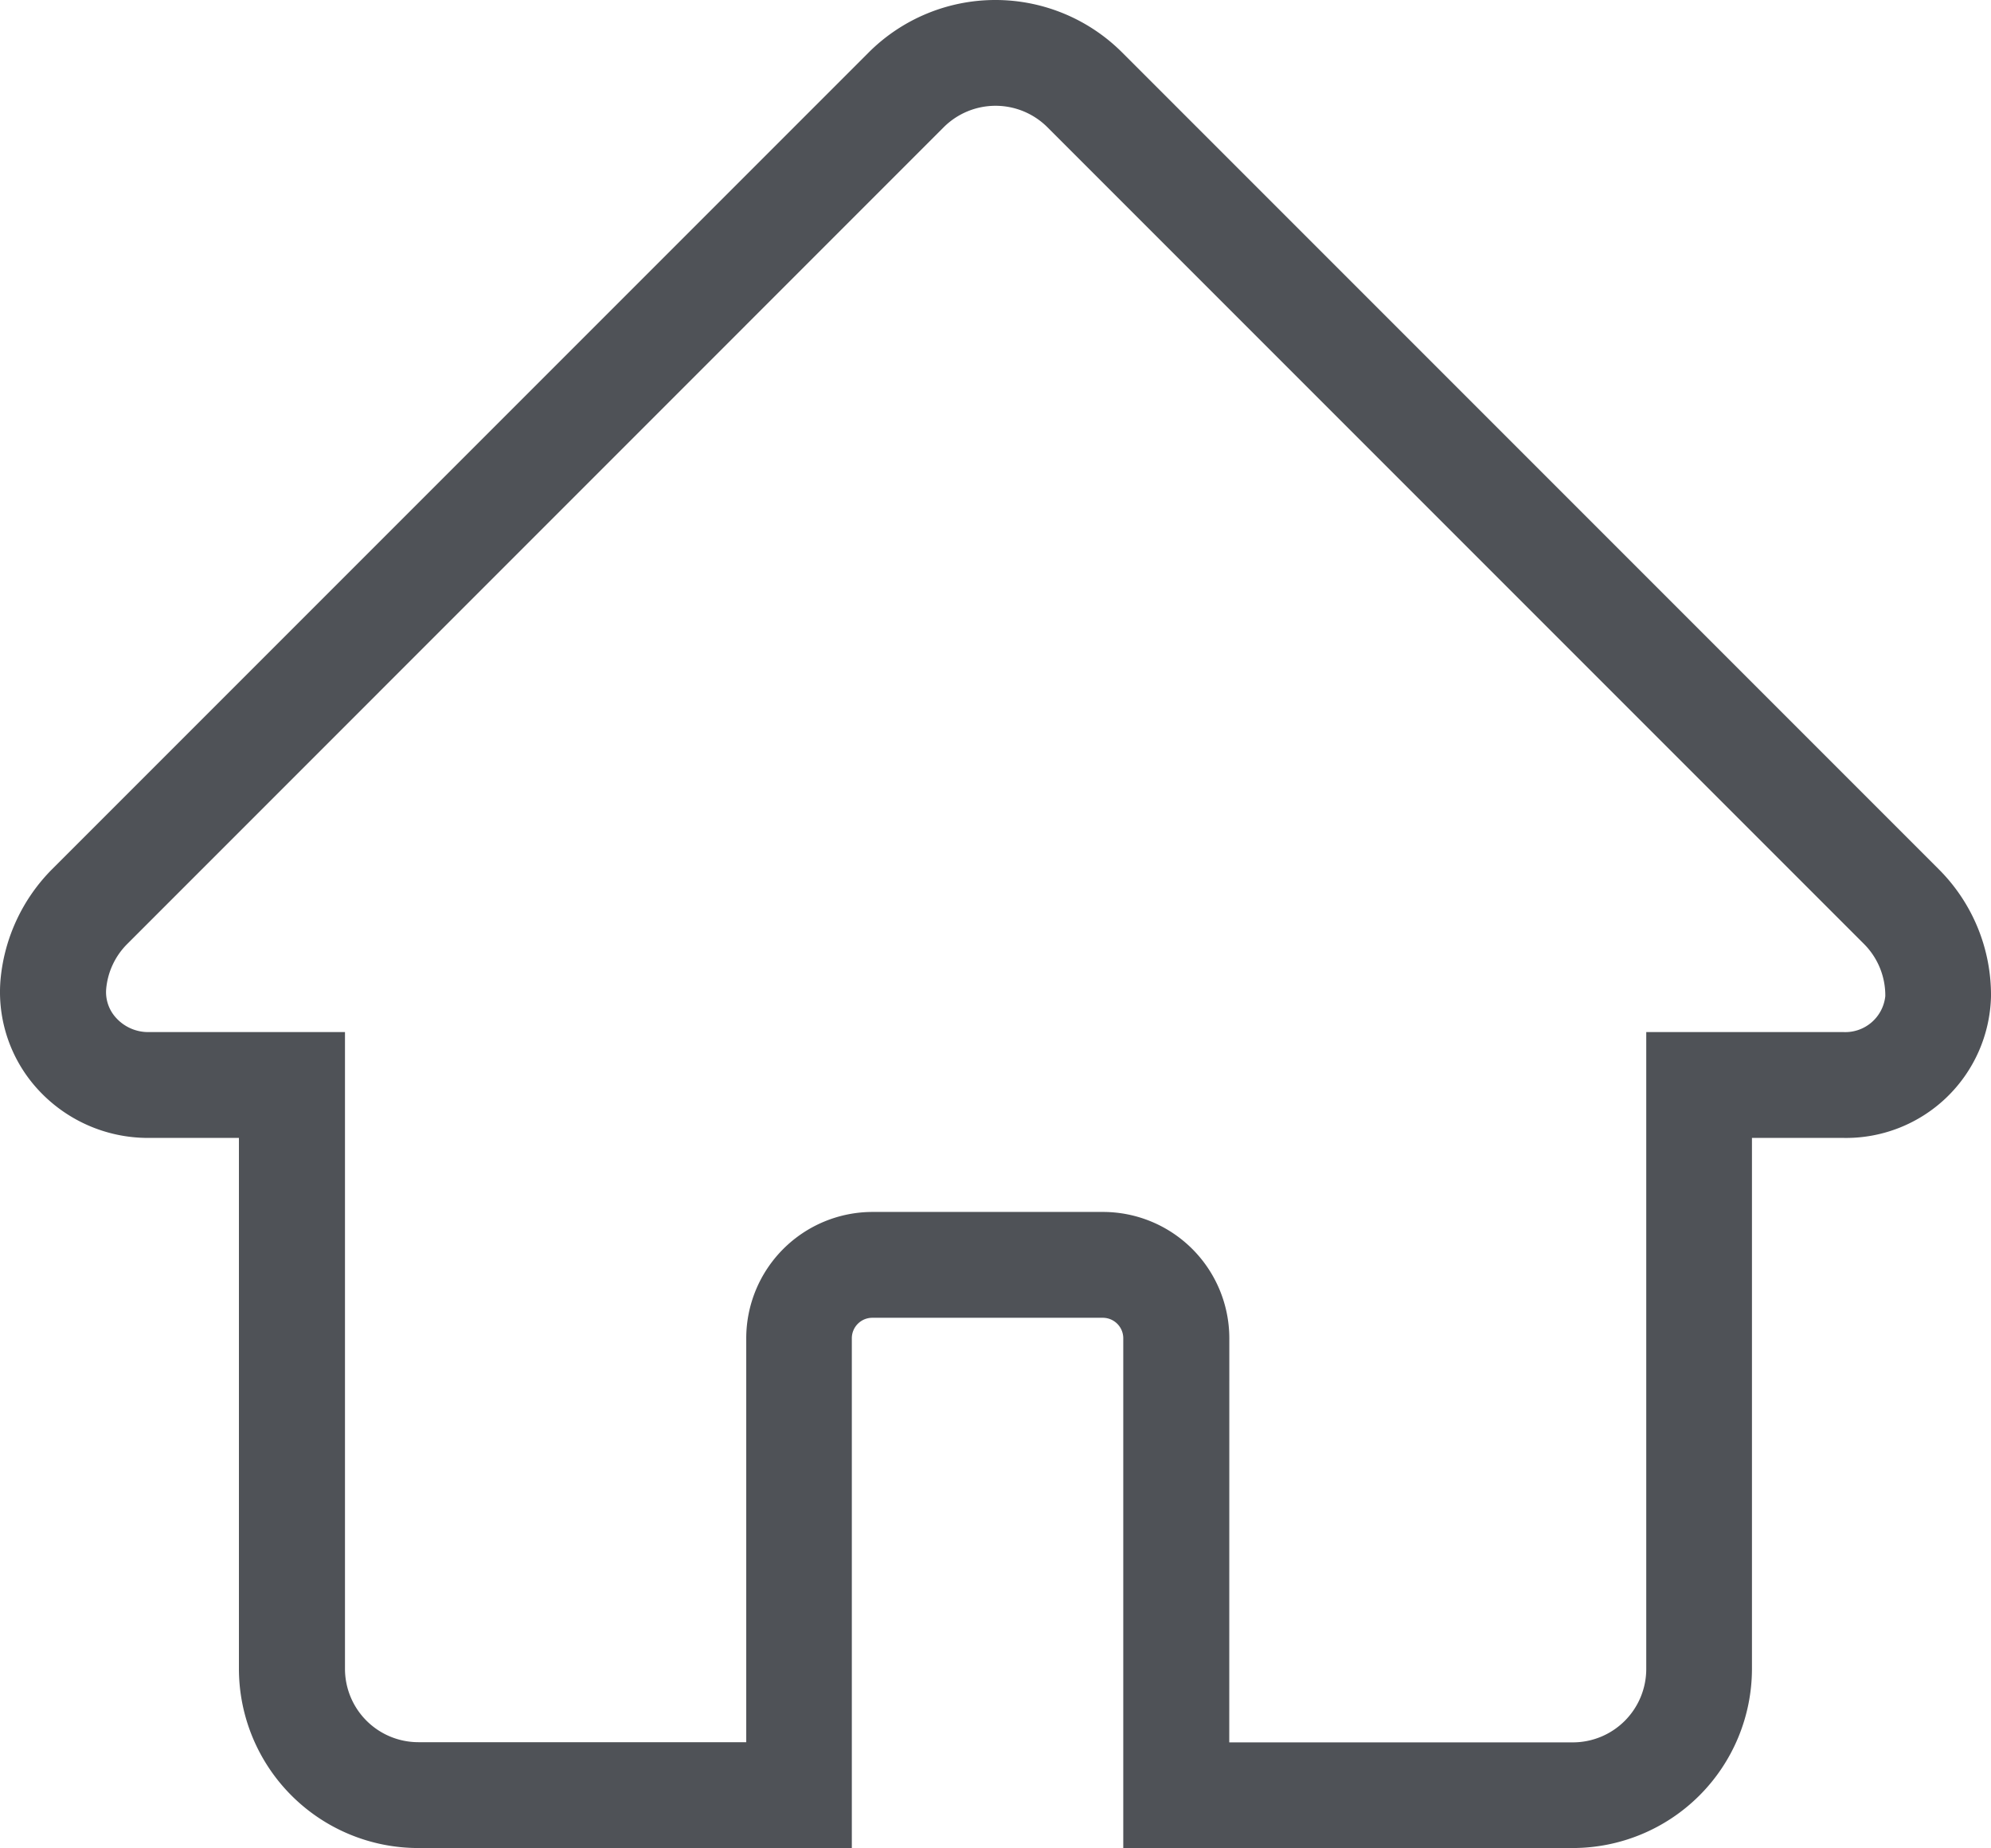 <svg xmlns="http://www.w3.org/2000/svg" width="33.924" height="31.482" viewBox="0 0 33.924 31.482">
  <path id="Caminho_361" data-name="Caminho 361" d="M169.261,265.273H161.6v-8.685a.349.349,0,0,0-.348-.348h-3.928a.349.349,0,0,0-.349.348v8.685h-7.39a3.056,3.056,0,0,1-3.053-3.053v-9.044H144.98a2.544,2.544,0,0,1-1.873-.826,2.455,2.455,0,0,1-.637-1.871,3.058,3.058,0,0,1,.882-1.884l13.911-13.911a3.055,3.055,0,0,1,4.317,0l13.911,13.911a3.029,3.029,0,0,1,.894,2.175,2.471,2.471,0,0,1-2.51,2.406h-1.563v9.044A3.056,3.056,0,0,1,169.261,265.273Zm-5.855-1.8h5.855a1.251,1.251,0,0,0,1.25-1.25v-10.85h3.366a.685.685,0,0,0,.707-.612,1.241,1.241,0,0,0-.365-.891l-13.911-13.911a1.251,1.251,0,0,0-1.768,0L144.631,249.87a1.236,1.236,0,0,0-.361.771.647.647,0,0,0,.172.493.738.738,0,0,0,.542.239h3.355V262.22a1.251,1.251,0,0,0,1.25,1.25h5.587v-6.882a2.154,2.154,0,0,1,2.152-2.151h3.928a2.154,2.154,0,0,1,2.151,2.151Z" transform="translate(-142.461 -233.791)" fill="#4f5257"/>
</svg>
